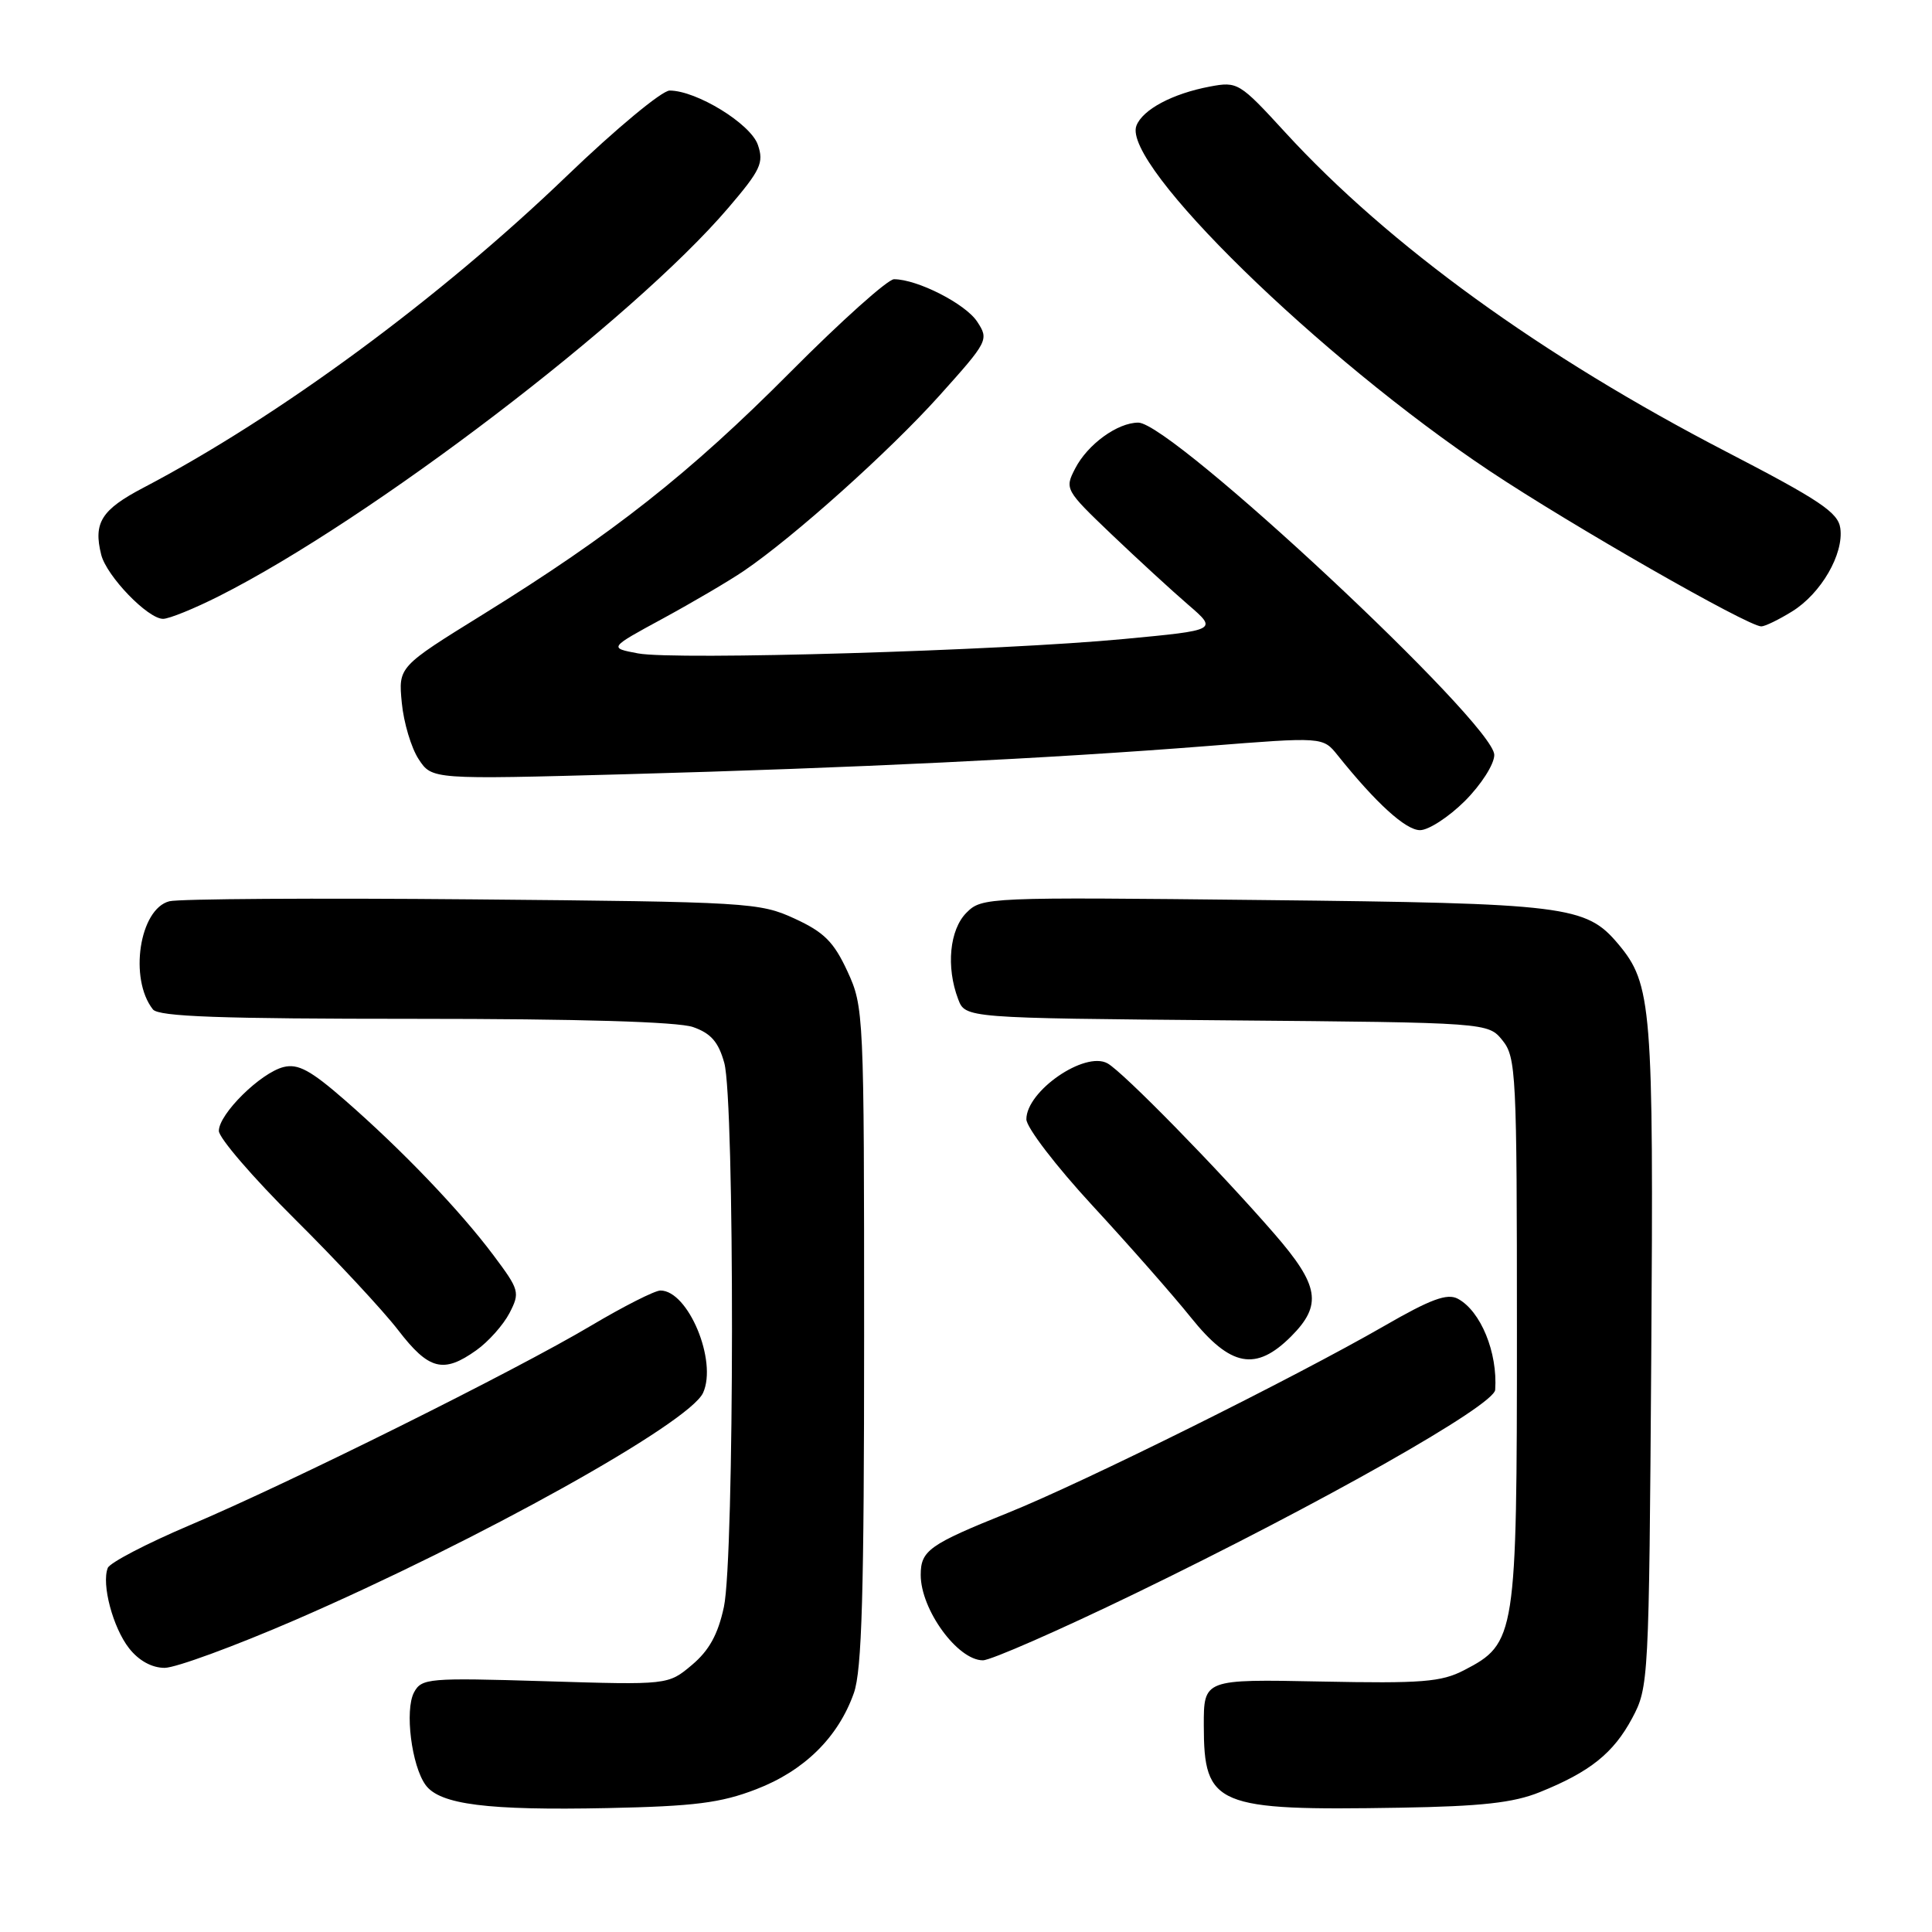 <?xml version="1.0" encoding="UTF-8" standalone="no"?>
<!DOCTYPE svg PUBLIC "-//W3C//DTD SVG 1.1//EN" "http://www.w3.org/Graphics/SVG/1.1/DTD/svg11.dtd" >
<svg xmlns="http://www.w3.org/2000/svg" xmlns:xlink="http://www.w3.org/1999/xlink" version="1.1" viewBox="0 0 256 256">
 <g >
 <path fill="currentColor"
d=" M 100.19 237.09 C 106.57 234.64 111.07 230.20 113.14 224.34 C 114.21 221.33 114.50 211.06 114.50 177.00 C 114.50 134.23 114.46 133.42 112.29 128.71 C 110.48 124.80 109.20 123.52 105.29 121.72 C 100.67 119.59 99.19 119.50 62.65 119.17 C 41.84 118.98 23.74 119.10 22.45 119.42 C 18.48 120.42 17.06 129.69 20.26 133.75 C 21.01 134.71 29.18 135.00 54.97 135.00 C 76.74 135.00 89.81 135.39 91.83 136.09 C 94.20 136.92 95.20 138.06 95.97 140.84 C 97.36 145.83 97.32 206.42 95.92 212.93 C 95.14 216.56 93.97 218.69 91.69 220.61 C 88.53 223.27 88.53 223.27 72.23 222.77 C 56.74 222.30 55.87 222.38 54.86 224.25 C 53.61 226.60 54.53 233.97 56.40 236.53 C 58.29 239.11 64.57 239.91 80.50 239.58 C 92.03 239.34 95.50 238.90 100.19 237.09 Z  M 204.00 237.48 C 210.69 234.79 213.79 232.30 216.27 227.67 C 218.46 223.57 218.50 222.79 218.80 179.79 C 219.12 133.31 218.88 130.39 214.41 125.07 C 210.14 120.01 207.63 119.69 167.32 119.26 C 130.77 118.86 130.11 118.89 128.07 120.93 C 125.82 123.18 125.34 128.13 126.96 132.39 C 127.91 134.90 127.91 134.90 162.55 135.20 C 197.18 135.50 197.18 135.50 199.09 137.86 C 200.89 140.09 201.00 142.27 201.00 176.36 C 201.00 216.86 200.86 217.76 194.00 221.31 C 190.97 222.88 188.41 223.08 175.00 222.81 C 159.50 222.50 159.50 222.50 159.51 228.65 C 159.52 239.29 161.09 239.94 185.50 239.53 C 196.29 239.35 200.53 238.88 204.00 237.48 Z  M 39.15 214.64 C 63.45 204.10 91.33 188.57 93.16 184.56 C 95.08 180.34 91.19 171.00 87.51 171.00 C 86.77 171.00 82.64 173.09 78.33 175.65 C 68.24 181.65 38.46 196.46 25.14 202.10 C 19.44 204.52 14.55 207.07 14.28 207.76 C 13.43 209.91 14.96 215.67 17.10 218.40 C 18.39 220.05 20.13 221.00 21.82 221.00 C 23.30 220.99 31.09 218.13 39.15 214.64 Z  M 150.37 211.17 C 175.06 199.21 197.97 186.25 198.12 184.16 C 198.46 179.21 196.20 173.71 193.17 172.09 C 191.76 171.34 189.58 172.14 183.43 175.69 C 171.42 182.60 143.62 196.41 133.58 200.45 C 123.10 204.66 122.00 205.45 122.00 208.69 C 122.00 213.29 126.89 220.00 130.24 220.00 C 131.28 220.00 140.34 216.03 150.37 211.17 Z  M 63.11 178.92 C 64.72 177.78 66.69 175.56 67.51 173.99 C 68.92 171.25 68.83 170.93 65.38 166.32 C 60.91 160.36 53.32 152.43 45.74 145.81 C 41.16 141.81 39.49 140.91 37.57 141.39 C 34.52 142.16 29.00 147.61 29.00 149.85 C 29.00 150.78 33.52 156.03 39.05 161.52 C 44.58 167.01 50.75 173.64 52.76 176.25 C 56.82 181.53 58.75 182.03 63.11 178.92 Z  M 171.08 177.08 C 175.24 172.91 174.82 170.34 168.83 163.45 C 161.40 154.90 148.80 142.03 146.75 140.90 C 143.74 139.23 136.00 144.57 136.00 148.31 C 136.00 149.39 139.94 154.53 144.75 159.74 C 149.56 164.95 155.45 171.64 157.83 174.61 C 163.07 181.13 166.41 181.75 171.08 177.08 Z  M 194.12 106.12 C 196.28 103.95 198.00 101.26 198.00 100.03 C 198.00 95.89 155.27 56.00 150.83 56.00 C 148.08 56.00 144.12 58.87 142.47 62.07 C 141.06 64.79 141.14 64.93 147.27 70.79 C 150.70 74.06 155.27 78.26 157.43 80.12 C 161.35 83.50 161.35 83.50 148.93 84.67 C 132.47 86.23 89.46 87.50 84.55 86.58 C 80.66 85.85 80.66 85.85 87.85 81.95 C 91.80 79.80 96.62 76.97 98.56 75.65 C 105.18 71.15 117.82 59.83 124.46 52.44 C 130.95 45.21 131.05 45.01 129.48 42.62 C 127.94 40.26 121.55 37.00 118.46 37.00 C 117.64 37.00 111.46 42.53 104.73 49.30 C 91.38 62.73 81.15 70.79 63.97 81.43 C 52.78 88.36 52.78 88.36 53.24 93.13 C 53.49 95.74 54.49 99.10 55.47 100.59 C 57.24 103.29 57.24 103.29 82.87 102.59 C 113.33 101.75 138.82 100.52 159.90 98.86 C 175.29 97.64 175.29 97.64 177.24 100.07 C 182.33 106.42 186.26 110.00 188.16 110.00 C 189.30 110.00 191.98 108.25 194.12 106.12 Z  M 237.46 81.02 C 241.30 78.65 244.33 73.41 243.85 69.99 C 243.56 67.90 241.12 66.27 228.79 59.88 C 204.31 47.20 184.03 32.52 170.29 17.53 C 164.24 10.93 163.98 10.78 160.32 11.47 C 155.38 12.40 151.40 14.51 150.58 16.66 C 148.62 21.77 174.86 47.40 197.44 62.44 C 208.21 69.61 231.61 83.00 233.38 83.00 C 233.87 83.00 235.70 82.11 237.46 81.02 Z  M 29.06 78.97 C 49.08 68.87 83.86 42.35 96.49 27.56 C 100.79 22.53 101.24 21.57 100.42 19.19 C 99.47 16.41 92.30 12.00 88.73 12.00 C 87.71 12.00 81.58 17.09 75.11 23.31 C 58.24 39.53 36.91 55.24 19.01 64.62 C 13.43 67.54 12.35 69.27 13.41 73.50 C 14.12 76.33 19.58 82.00 21.61 82.00 C 22.40 82.00 25.76 80.64 29.06 78.97 Z "/>
</g>
</svg>